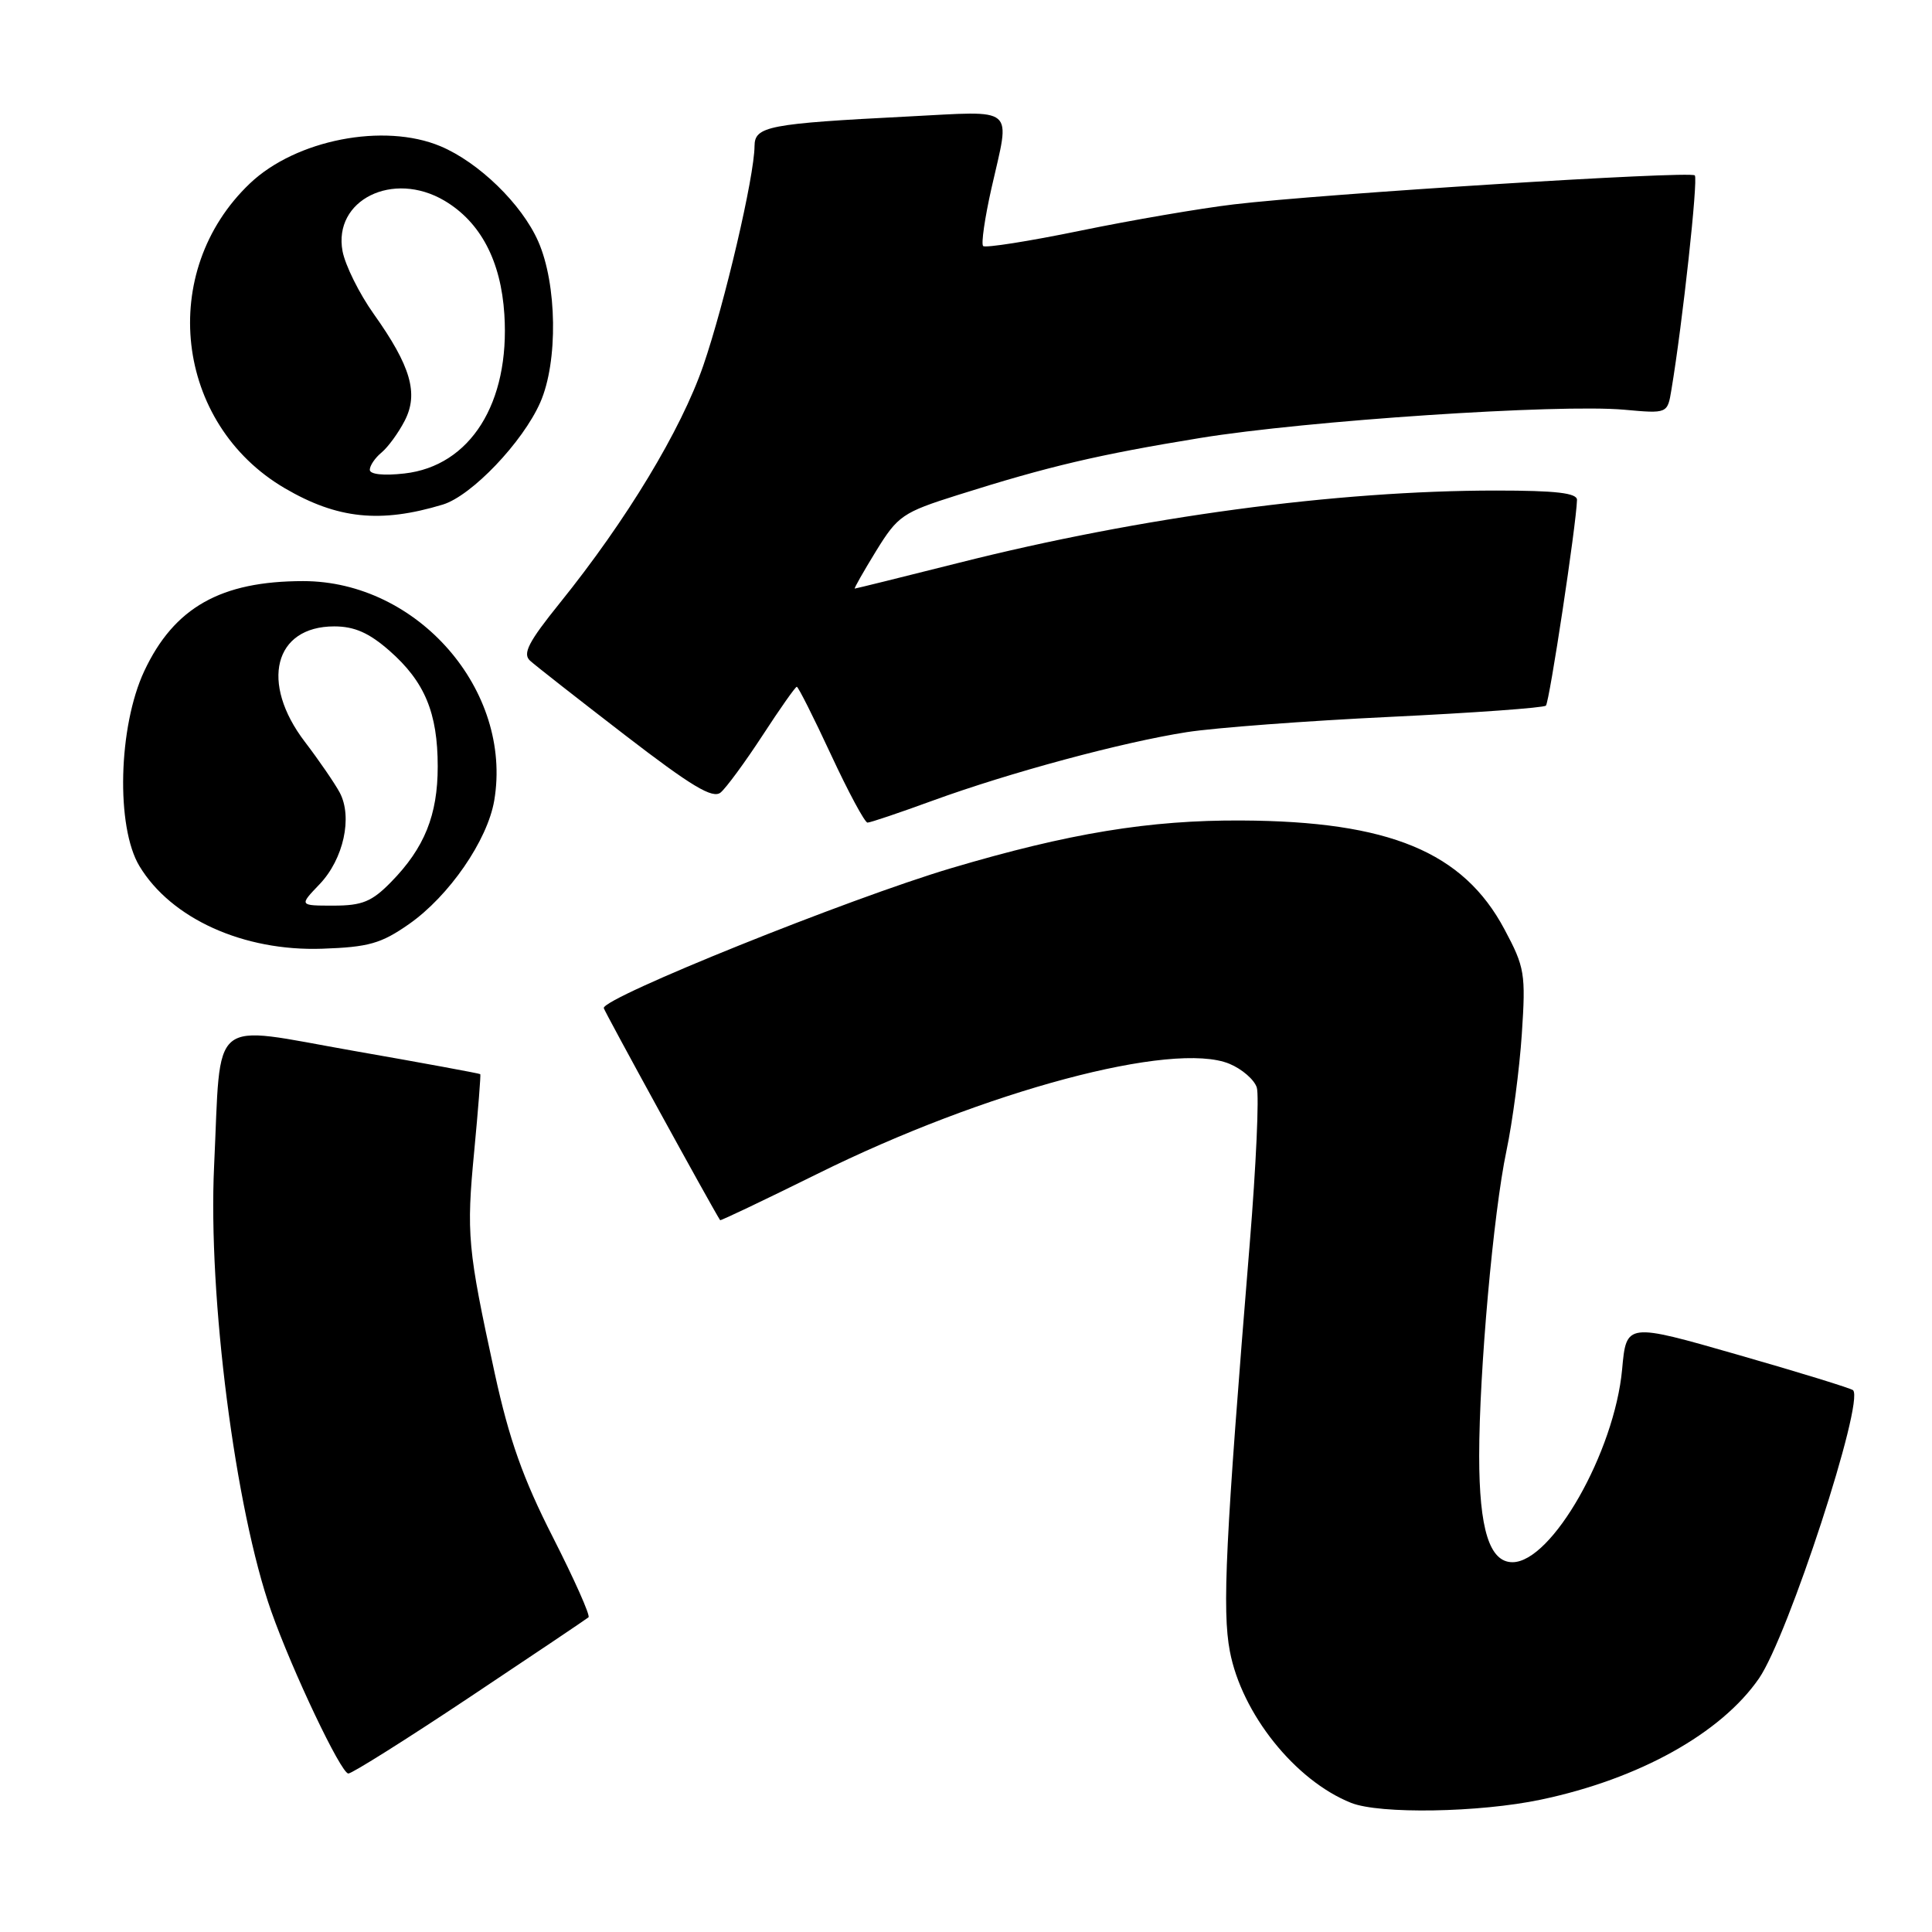 <?xml version="1.0" encoding="UTF-8" standalone="no"?>
<!DOCTYPE svg PUBLIC "-//W3C//DTD SVG 1.1//EN" "http://www.w3.org/Graphics/SVG/1.1/DTD/svg11.dtd" >
<svg xmlns="http://www.w3.org/2000/svg" xmlns:xlink="http://www.w3.org/1999/xlink" version="1.1" viewBox="0 0 256 256">
 <g >
 <path fill="currentColor"
d=" M 204.18 238.46 C 217.18 235.73 228.06 229.67 233.08 222.39 C 236.93 216.79 247.07 185.74 245.54 184.21 C 245.30 183.97 238.44 181.85 230.30 179.52 C 215.50 175.27 215.50 175.27 214.94 181.44 C 213.93 192.39 205.63 207.00 200.41 207.00 C 197.37 207.00 196.00 202.63 196.00 192.91 C 196.00 181.77 197.88 160.70 199.61 152.50 C 200.42 148.65 201.34 141.68 201.65 137.00 C 202.18 129.02 202.04 128.17 199.35 123.14 C 193.89 112.88 184.08 108.82 164.53 108.72 C 152.30 108.65 141.62 110.41 126.03 115.04 C 112.52 119.05 80.00 132.14 80.00 133.57 C 80.00 133.87 94.28 159.91 95.42 161.68 C 95.48 161.78 101.27 159.02 108.29 155.55 C 130.50 144.54 155.46 137.88 162.91 140.96 C 164.57 141.65 166.20 143.06 166.53 144.10 C 166.86 145.14 166.44 154.43 165.60 164.74 C 162.38 204.11 161.93 213.37 162.96 218.79 C 164.53 227.07 171.61 235.93 179.03 238.89 C 182.82 240.40 196.03 240.18 204.18 238.46 Z  M 62.27 224.86 C 70.65 219.28 77.71 214.53 77.98 214.30 C 78.24 214.07 76.11 209.30 73.26 203.69 C 69.31 195.94 67.47 190.75 65.56 182.00 C 61.95 165.40 61.78 163.56 62.84 152.50 C 63.36 147.00 63.72 142.42 63.64 142.33 C 63.56 142.24 56.00 140.84 46.84 139.24 C 27.47 135.84 29.33 134.30 28.37 154.50 C 27.55 171.80 31.17 199.99 35.94 213.50 C 38.74 221.43 45.19 235.00 46.16 235.00 C 46.65 235.00 53.90 230.44 62.27 224.86 Z  M 54.19 122.45 C 59.51 118.73 64.59 111.36 65.49 106.07 C 67.95 91.49 55.34 77.00 40.18 77.00 C 29.25 77.00 23.07 80.50 19.12 88.91 C 15.67 96.27 15.34 109.58 18.48 114.77 C 22.68 121.73 32.29 126.07 42.69 125.71 C 48.84 125.50 50.50 125.03 54.19 122.45 Z  M 123.58 106.09 C 133.82 102.36 148.65 98.36 157.27 97.01 C 161.00 96.43 173.11 95.52 184.18 94.99 C 195.25 94.46 204.54 93.79 204.84 93.50 C 205.31 93.03 208.87 69.50 208.96 66.25 C 208.99 65.33 206.20 65.00 198.25 65.00 C 177.07 65.00 151.25 68.47 127.00 74.59 C 119.58 76.46 113.39 77.99 113.26 77.99 C 113.13 78.00 114.40 75.76 116.08 73.02 C 118.97 68.33 119.60 67.90 126.88 65.60 C 138.96 61.78 145.53 60.24 159.00 58.04 C 173.08 55.74 206.53 53.51 215.22 54.29 C 220.95 54.81 220.95 54.81 221.47 51.65 C 222.95 42.80 225.03 23.70 224.57 23.24 C 223.95 22.62 175.23 25.68 163.50 27.08 C 159.10 27.60 149.94 29.17 143.14 30.57 C 136.34 31.97 130.55 32.88 130.27 32.60 C 129.99 32.32 130.49 28.87 131.38 24.92 C 133.88 13.87 134.85 14.70 120.25 15.44 C 101.83 16.38 100.00 16.73 99.98 19.34 C 99.96 23.38 96.02 40.22 93.19 48.44 C 90.24 56.99 83.04 68.91 74.15 79.94 C 70.03 85.05 69.22 86.62 70.23 87.54 C 70.93 88.18 76.60 92.62 82.82 97.41 C 91.64 104.20 94.44 105.88 95.49 105.01 C 96.23 104.39 98.73 100.99 101.04 97.45 C 103.35 93.90 105.39 91.00 105.58 91.00 C 105.77 91.00 107.81 95.05 110.11 100.00 C 112.41 104.95 114.59 109.00 114.95 109.00 C 115.32 109.00 119.20 107.69 123.58 106.09 Z  M 58.67 66.86 C 62.49 65.70 69.28 58.58 71.59 53.32 C 73.96 47.94 73.82 37.64 71.31 31.97 C 69.13 27.03 63.43 21.50 58.35 19.37 C 50.86 16.24 39.21 18.52 33.13 24.29 C 20.84 35.97 23.14 56.14 37.73 64.69 C 44.70 68.77 50.41 69.36 58.67 66.86 Z  M 42.35 117.16 C 45.52 113.84 46.75 108.26 45.01 105.01 C 44.34 103.77 42.27 100.75 40.40 98.30 C 34.42 90.47 36.32 83.00 44.29 83.00 C 46.97 83.00 48.91 83.86 51.61 86.23 C 56.28 90.33 58.00 94.46 58.00 101.57 C 58.00 107.99 56.25 112.35 51.83 116.86 C 49.28 119.47 48.00 120.00 44.19 120.00 C 39.63 120.00 39.63 120.00 42.35 117.16 Z  M 49.00 62.25 C 49.00 61.70 49.70 60.66 50.57 59.95 C 51.43 59.23 52.80 57.35 53.62 55.76 C 55.49 52.15 54.44 48.52 49.52 41.60 C 47.60 38.90 45.75 35.16 45.39 33.29 C 44.12 26.50 52.06 22.56 58.89 26.59 C 63.67 29.42 66.38 34.56 66.83 41.66 C 67.58 53.40 62.32 61.76 53.58 62.74 C 50.83 63.05 49.00 62.86 49.00 62.25 Z "/>
</g>
</svg>